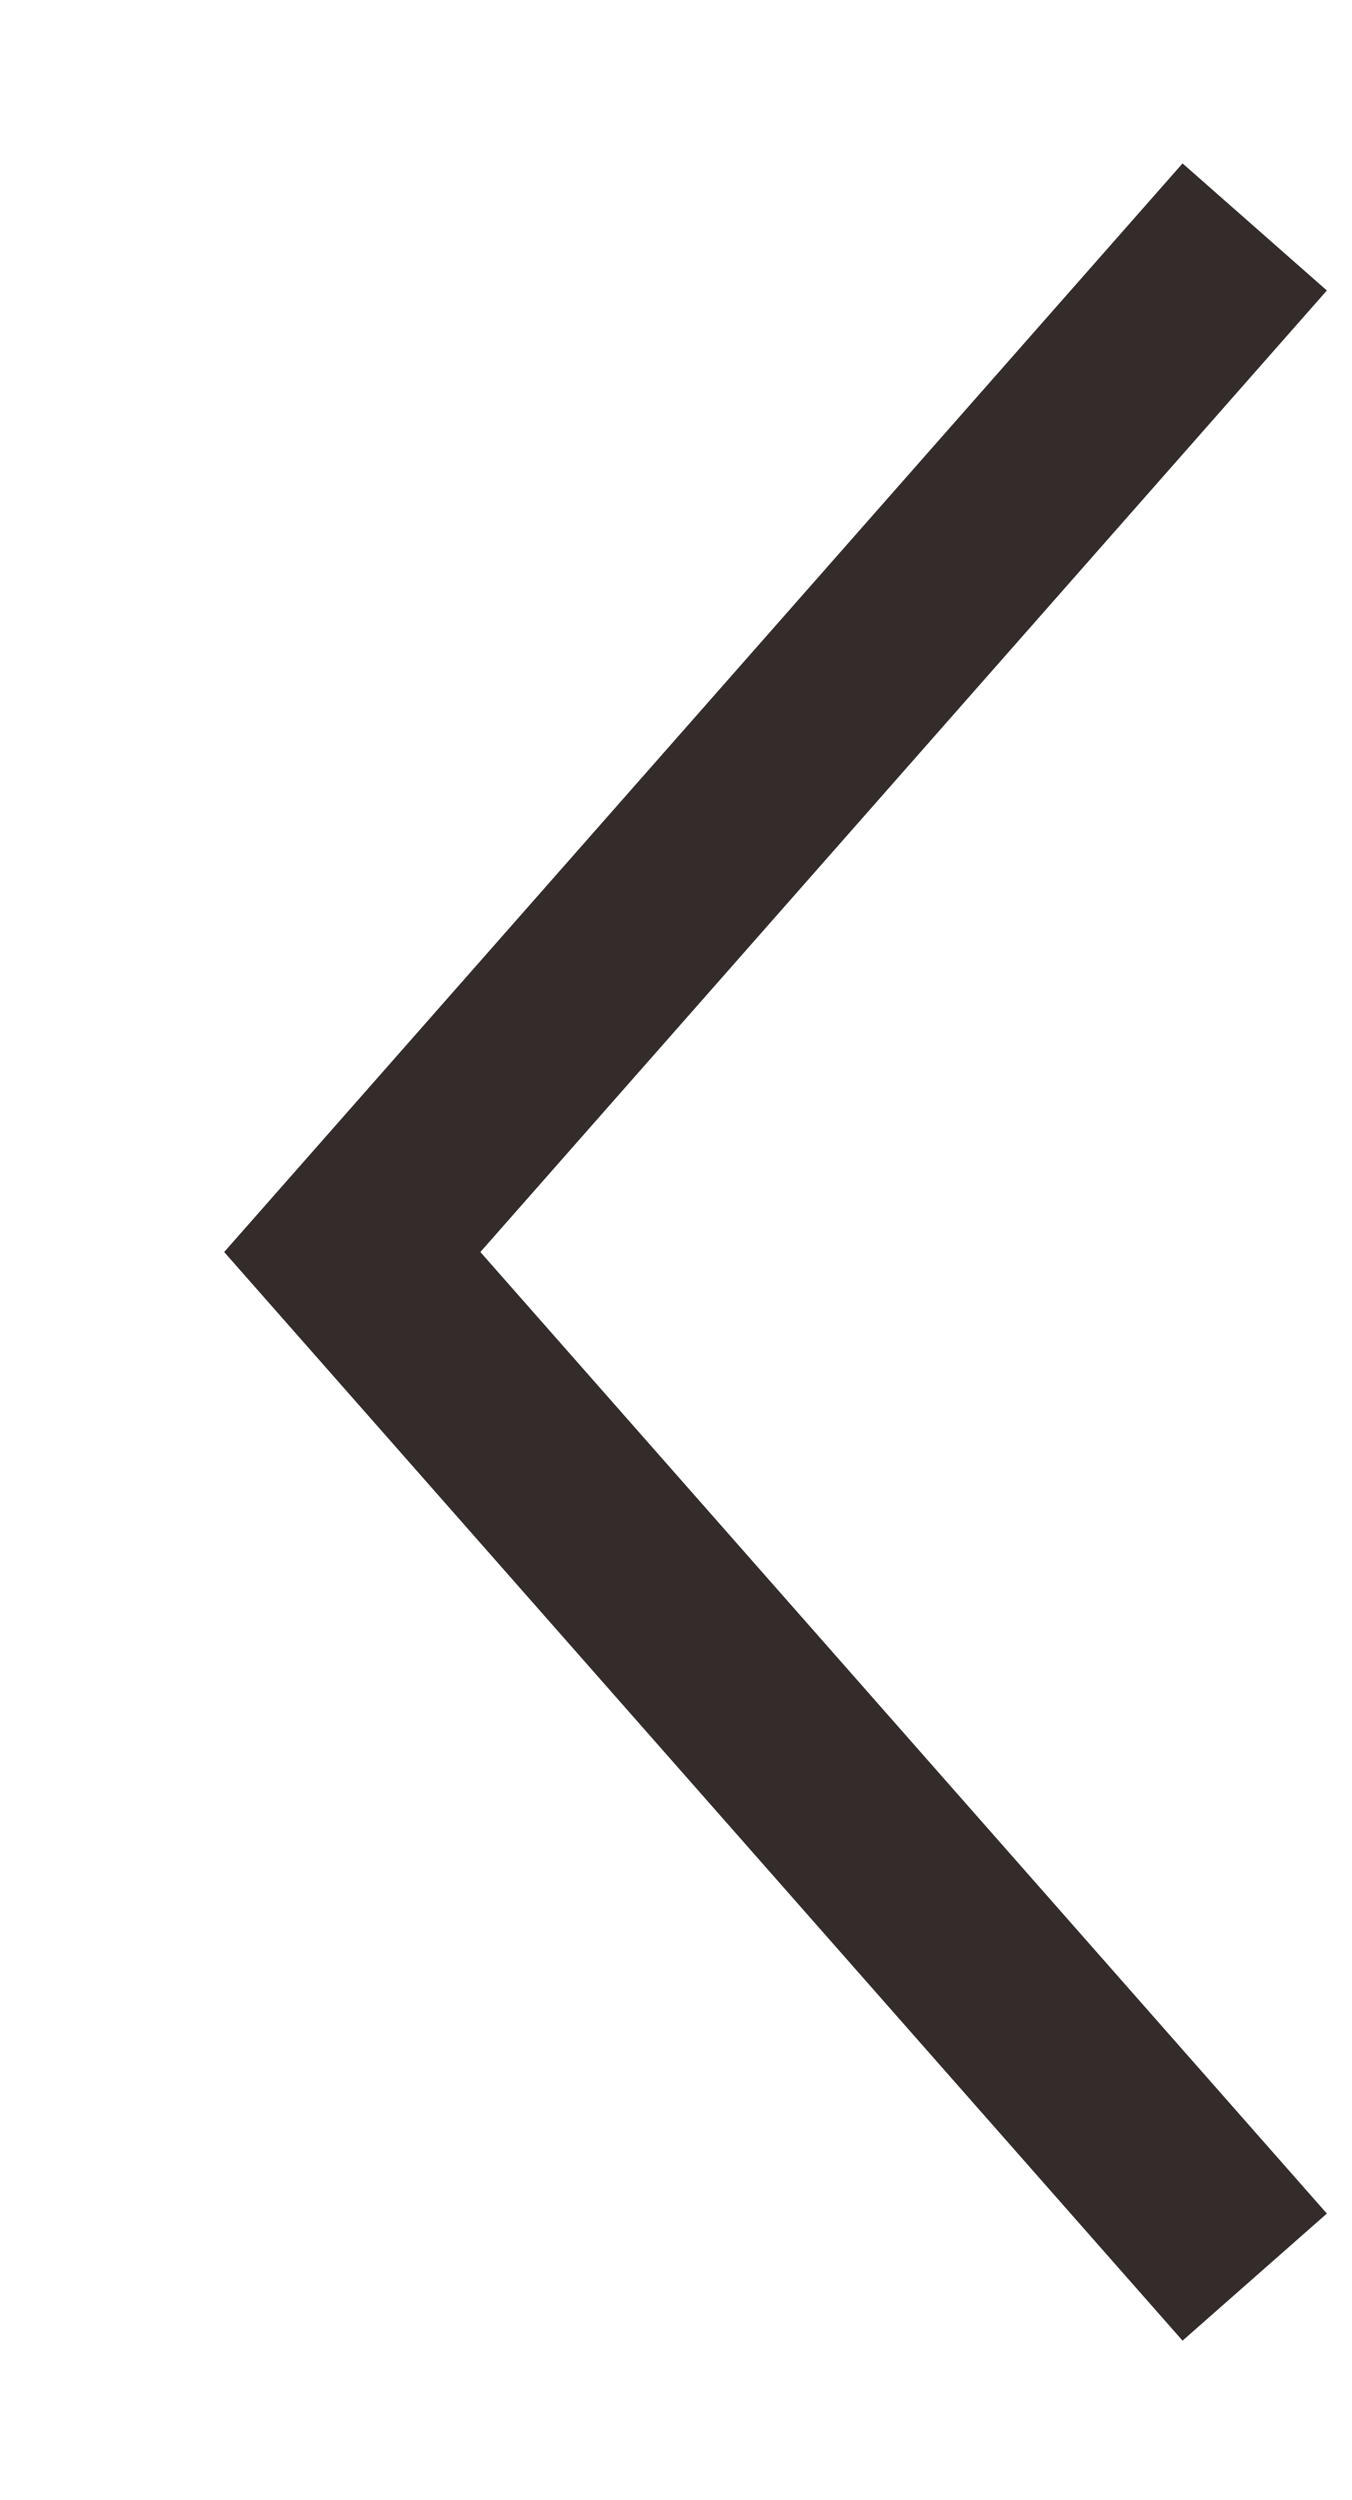 <svg xmlns="http://www.w3.org/2000/svg" width="7.031" height="13" viewBox="0 0 7.031 13">
  <defs>
    <style>
      .cls-1 {
        fill: none;
        stroke: #342b2b;
        stroke-width: 1px;
        fill-rule: evenodd;
      }
    </style>
  </defs>
  <path id="Фигура_16_копия" data-name="Фигура 16 копия" class="cls-1" d="M202.994,1629.49l-4.693,5.33,4.693,5.33" transform="translate(-196.469 -1628.31)"/>
</svg>
